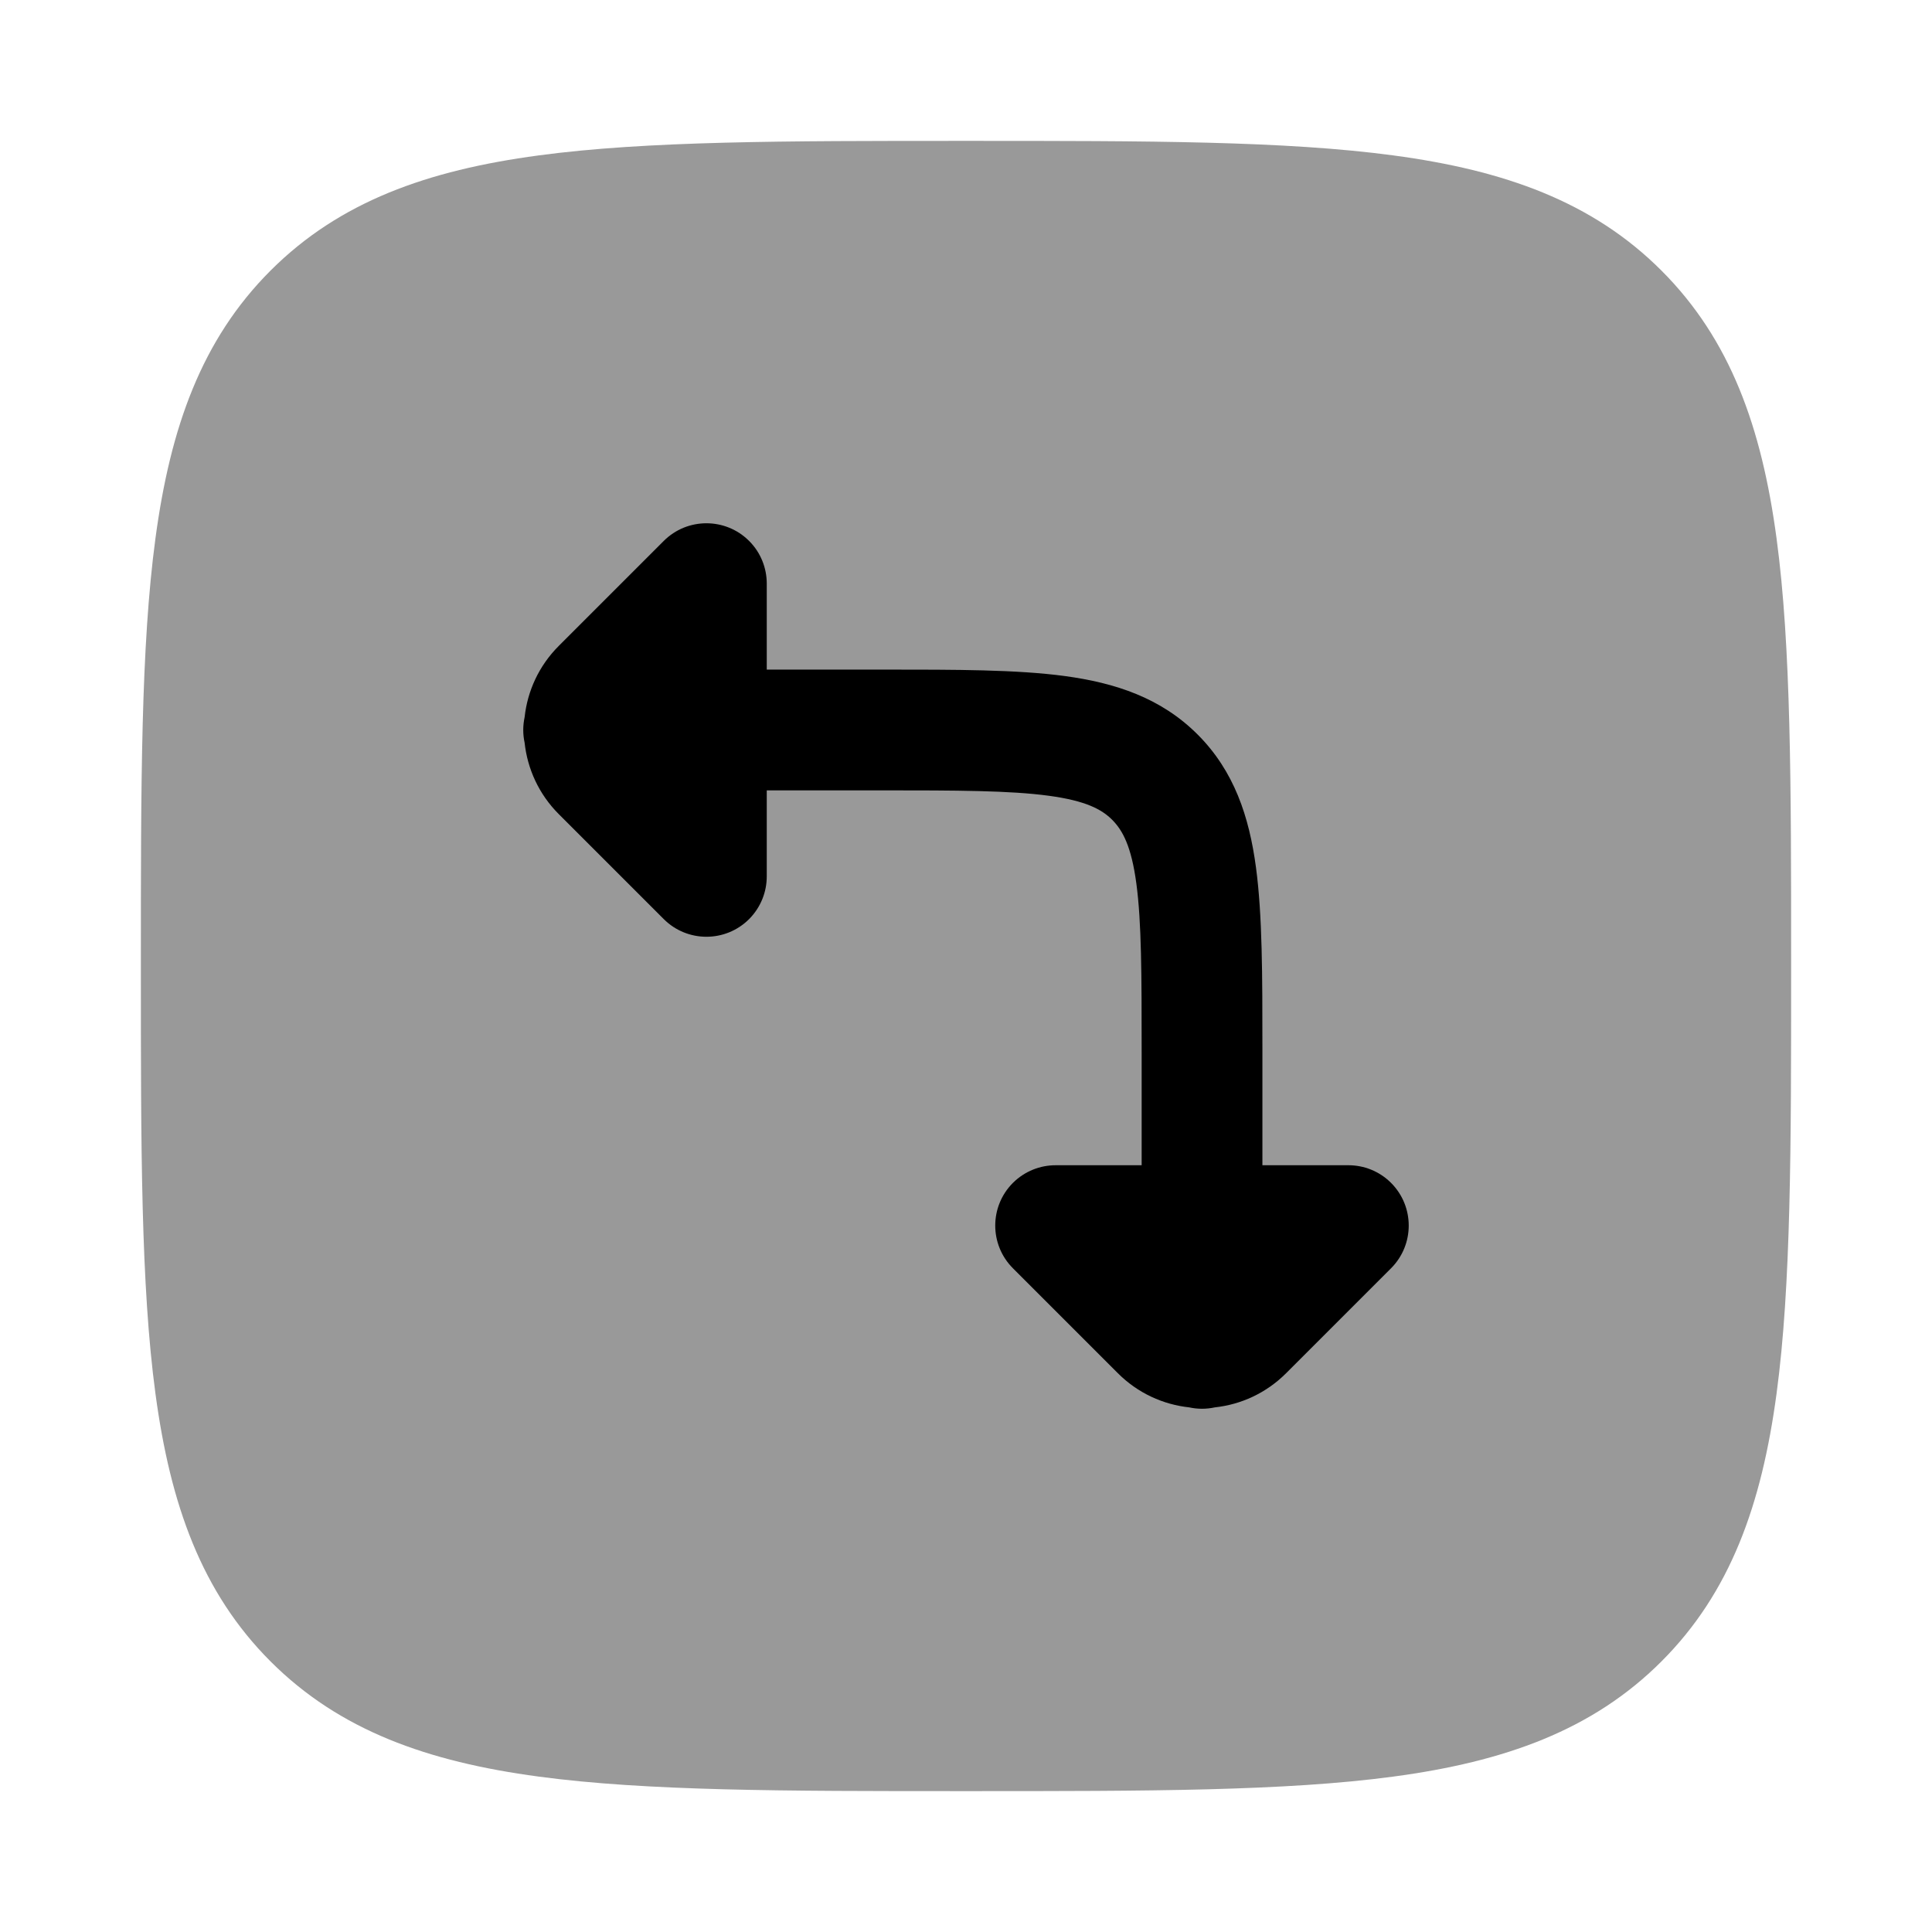 <svg width="24" height="24" viewBox="0 0 24 24" xmlns="http://www.w3.org/2000/svg">
<path opacity="0.4" d="M12.057 1.75C14.248 1.75 15.969 1.75 17.312 1.931C18.689 2.116 19.781 2.503 20.639 3.361C21.497 4.219 21.884 5.311 22.069 6.688C22.25 8.031 22.25 9.752 22.25 11.943V11.943V12.057V12.057C22.25 14.248 22.25 15.969 22.069 17.312C21.884 18.689 21.497 19.781 20.639 20.639C19.781 21.497 18.689 21.884 17.312 22.069C15.969 22.25 14.248 22.25 12.057 22.25H12.057H11.943H11.943C9.752 22.25 8.031 22.25 6.688 22.069C5.311 21.884 4.219 21.497 3.361 20.639C2.503 19.781 2.116 18.689 1.931 17.312C1.75 15.969 1.75 14.248 1.75 12.057V11.943C1.75 9.752 1.75 8.031 1.931 6.688C2.116 5.311 2.503 4.219 3.361 3.361C4.219 2.503 5.311 2.116 6.688 1.931C8.031 1.75 9.752 1.75 11.943 1.75H12.057Z" fill="currentColor"/>
<path d="M9.306 11.417C9.013 11.71 8.538 11.71 8.245 11.417L6.941 10.113C6.693 9.865 6.552 9.55 6.517 9.227C6.506 9.176 6.5 9.123 6.5 9.068C6.5 9.014 6.506 8.961 6.517 8.909C6.552 8.586 6.693 8.272 6.941 8.024L8.245 6.72C8.538 6.427 9.013 6.427 9.306 6.72C9.452 6.866 9.525 7.058 9.525 7.25V8.318H10.932L10.984 8.318C11.883 8.318 12.632 8.318 13.227 8.398C13.854 8.483 14.421 8.668 14.877 9.124C15.332 9.579 15.518 10.146 15.602 10.774C15.682 11.369 15.682 12.118 15.682 13.016V14.475H16.75C16.942 14.475 17.134 14.548 17.28 14.694C17.573 14.987 17.573 15.462 17.28 15.755L15.976 17.059C15.728 17.307 15.414 17.448 15.091 17.483C15.039 17.494 14.986 17.5 14.932 17.5C14.877 17.5 14.824 17.494 14.773 17.483C14.45 17.448 14.135 17.307 13.887 17.059L12.583 15.755C12.29 15.462 12.29 14.987 12.583 14.694C12.73 14.548 12.922 14.475 13.114 14.475H14.182V13.068C14.182 12.104 14.181 11.457 14.116 10.974C14.054 10.512 13.946 10.315 13.816 10.184C13.686 10.054 13.488 9.947 13.027 9.885C12.544 9.82 11.896 9.818 10.932 9.818H9.525V10.886C9.525 11.078 9.452 11.27 9.306 11.417Z" fill="currentColor"/>
</svg>
